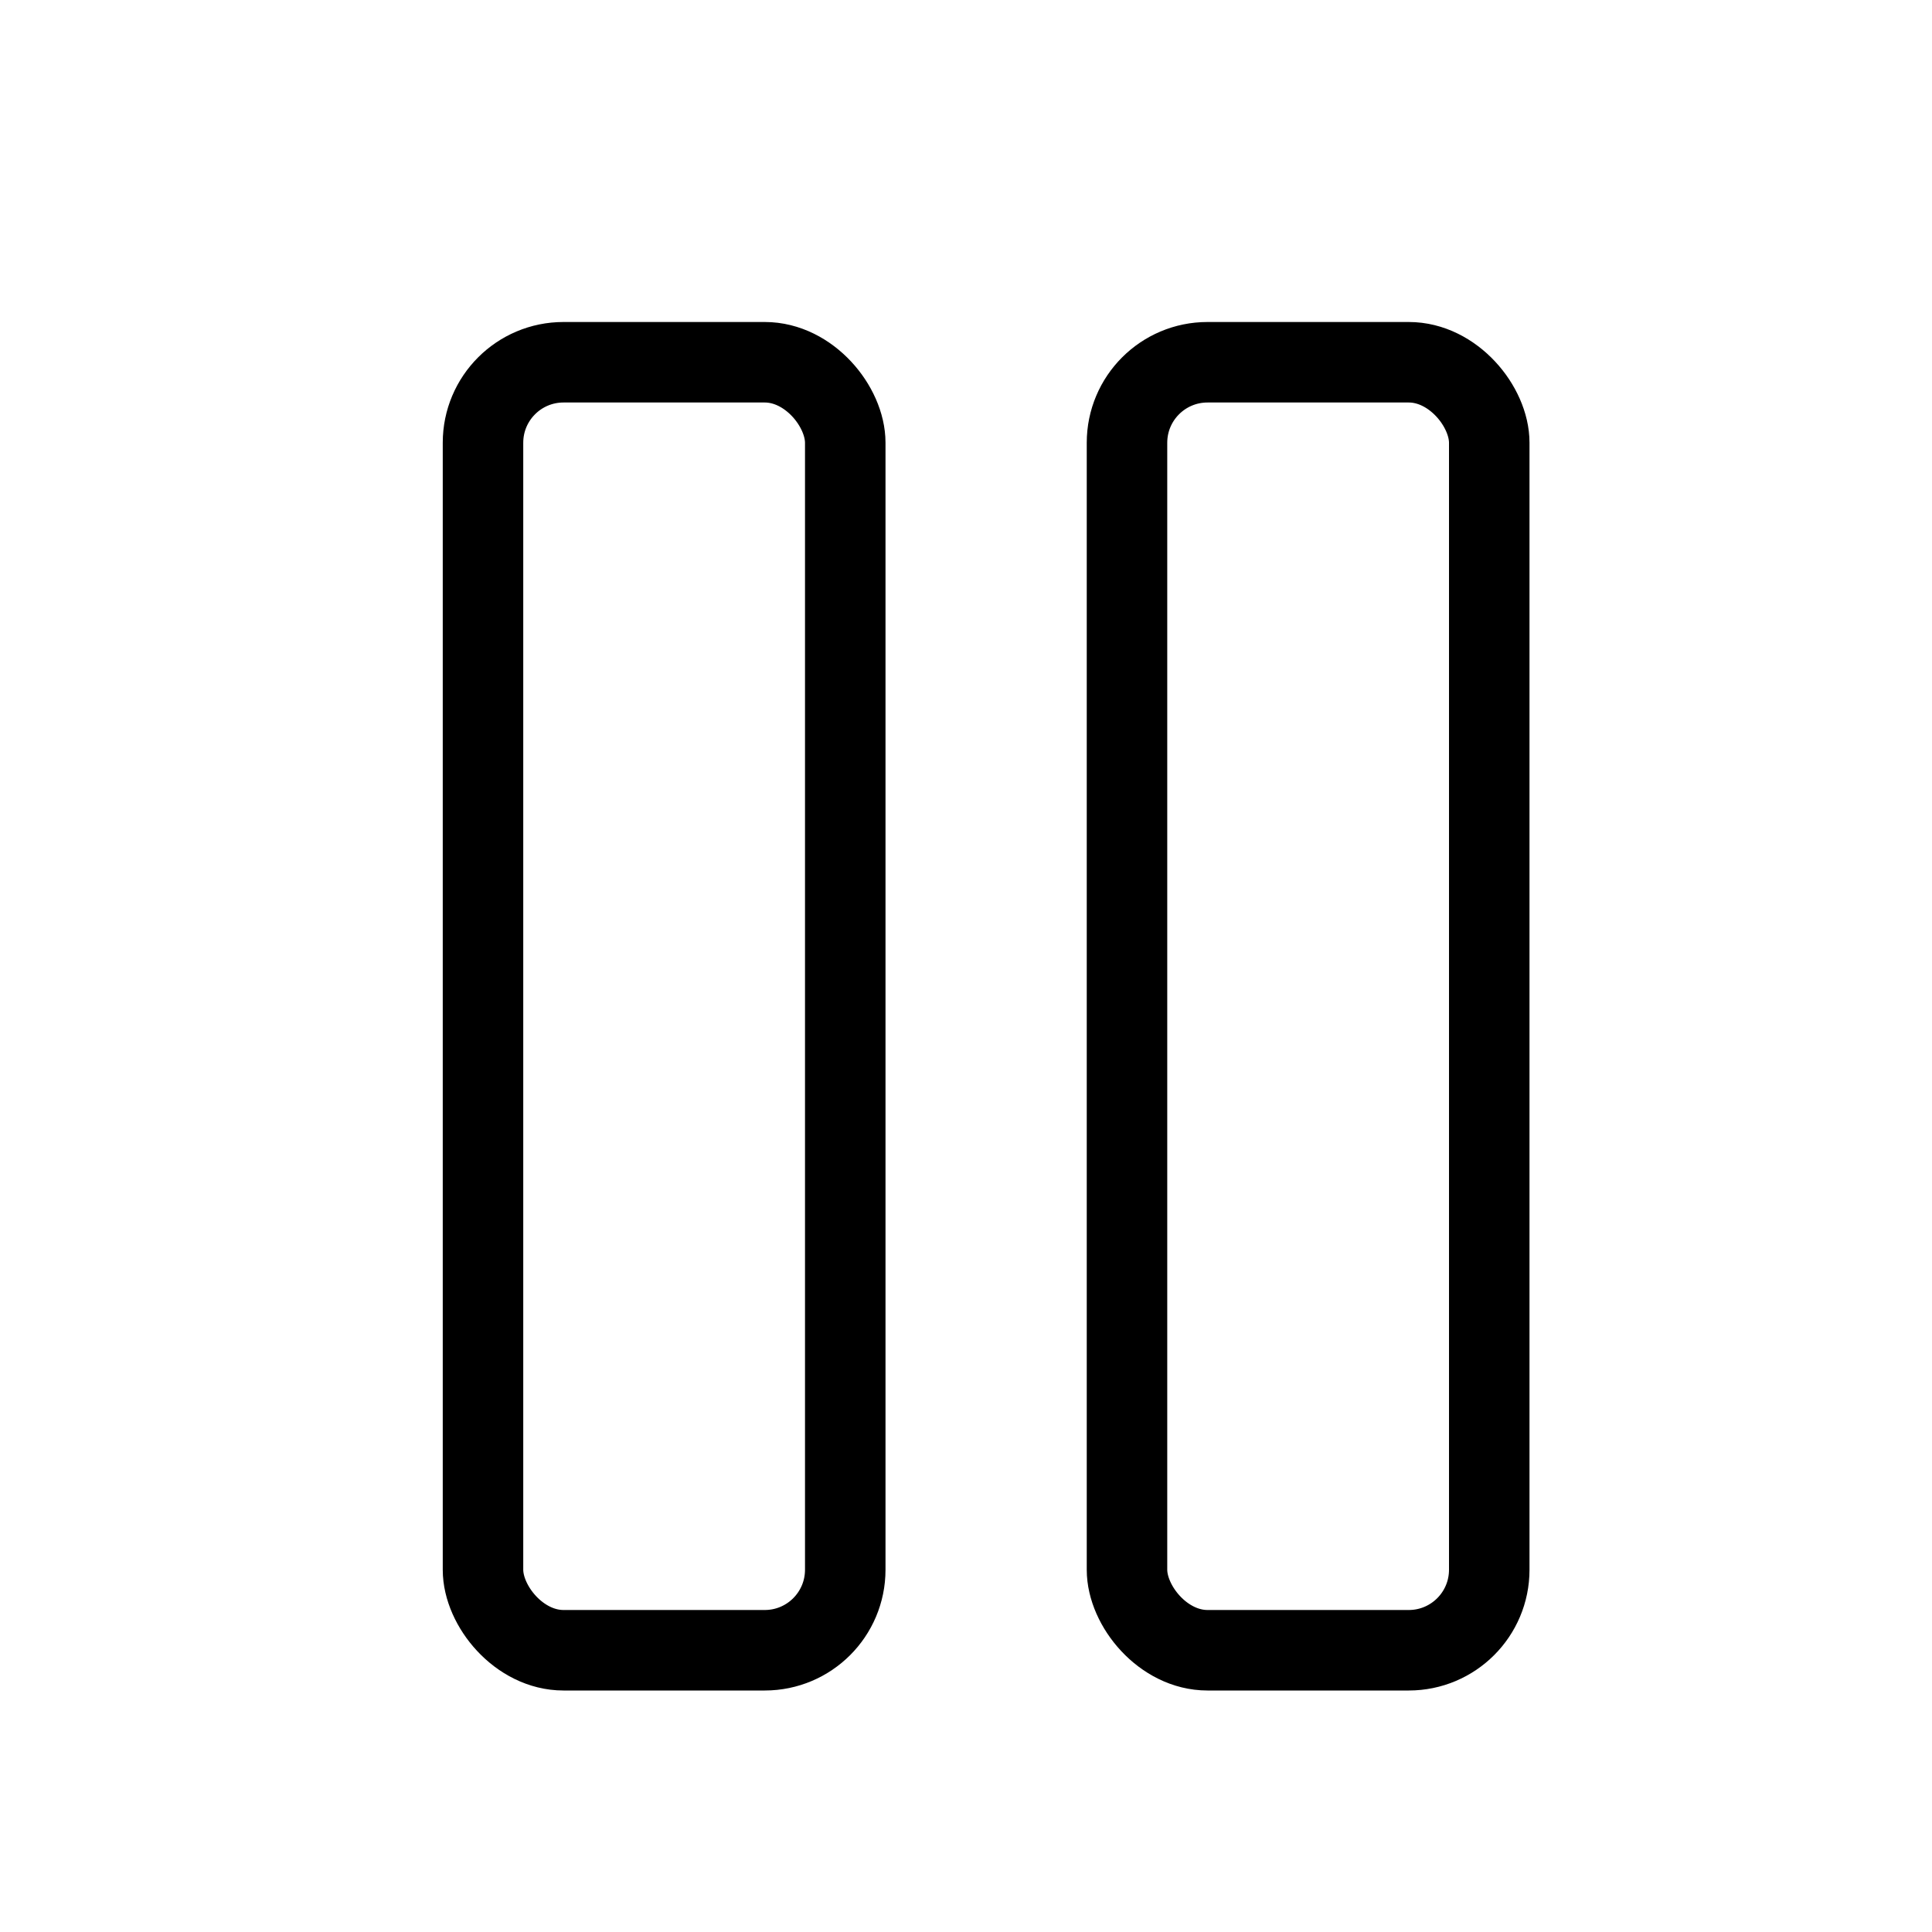 <svg width="48" height="48" viewBox="0 0 24 24" fill="none" xmlns="http://www.w3.org/2000/svg">
  <rect x="6" y="4.5" width="4.5" height="16" rx="1" stroke="#000000" stroke-width="1"/>
  <rect x="14" y="4.5" width="4.5" height="16" rx="1" stroke="#000000" stroke-width="1"/>
</svg>
